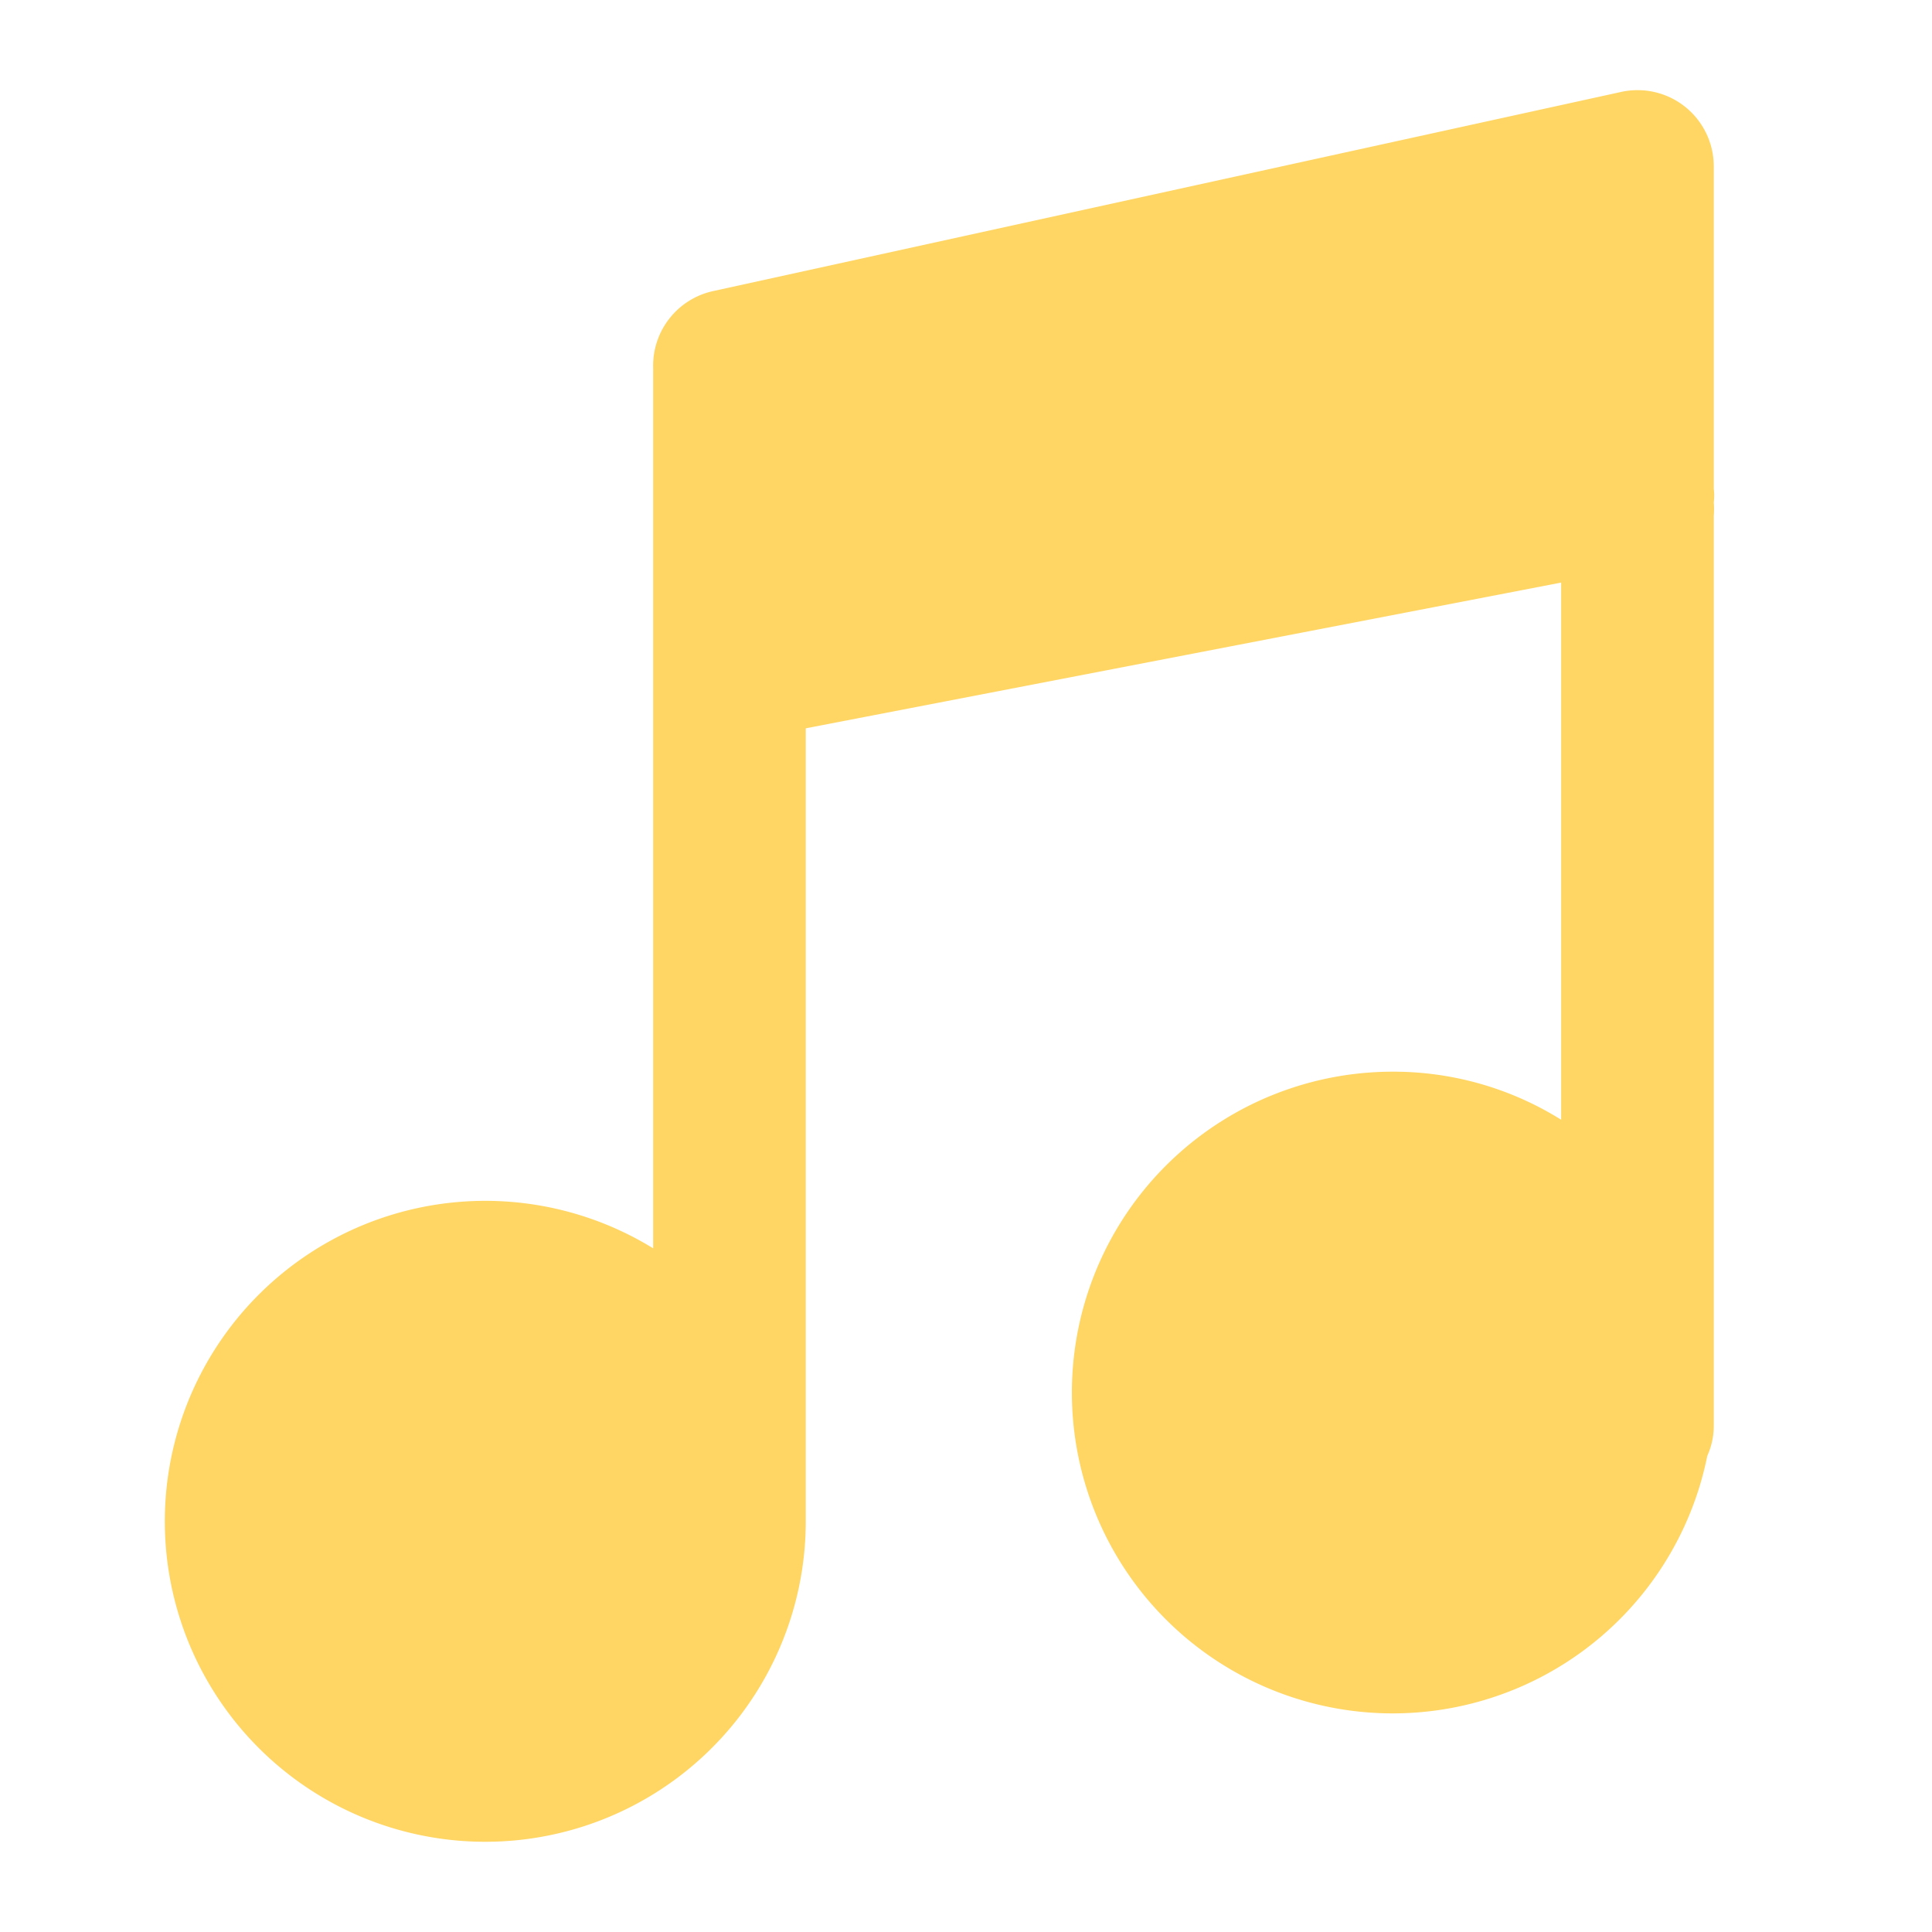 <svg xmlns="http://www.w3.org/2000/svg" viewBox="0 0 50.64 50.64"><defs><style>.cls-1{fill:none;}.cls-2{fill:#ffd664;}</style></defs><title>Icon_KulturUndUnterhaltung</title><g id="Layer_2" data-name="Layer 2"><g id="Layer_1-2" data-name="Layer 1"><rect class="cls-1" width="50.64" height="50.64"/><path class="cls-2" d="M44.92,36.52v-23a2.09,2.09,0,0,0,0-.35,1.47,1.47,0,0,0,0-.36V4.36a2,2,0,0,0-.75-1.56,2,2,0,0,0-1.68-.39L18.69,7.63a2,2,0,0,0-1.57,2v7.64h0V32.72a8.4,8.4,0,1,0,4,7.15c0-.16,0-.3,0-.45s0-.15,0-.22V19.09l19.8-3.82V29.35a8.29,8.29,0,0,0-4.41-1.26,8.41,8.41,0,1,0,8.24,10.07,1.9,1.9,0,0,0,.17-.79Z"/></g></g></svg>